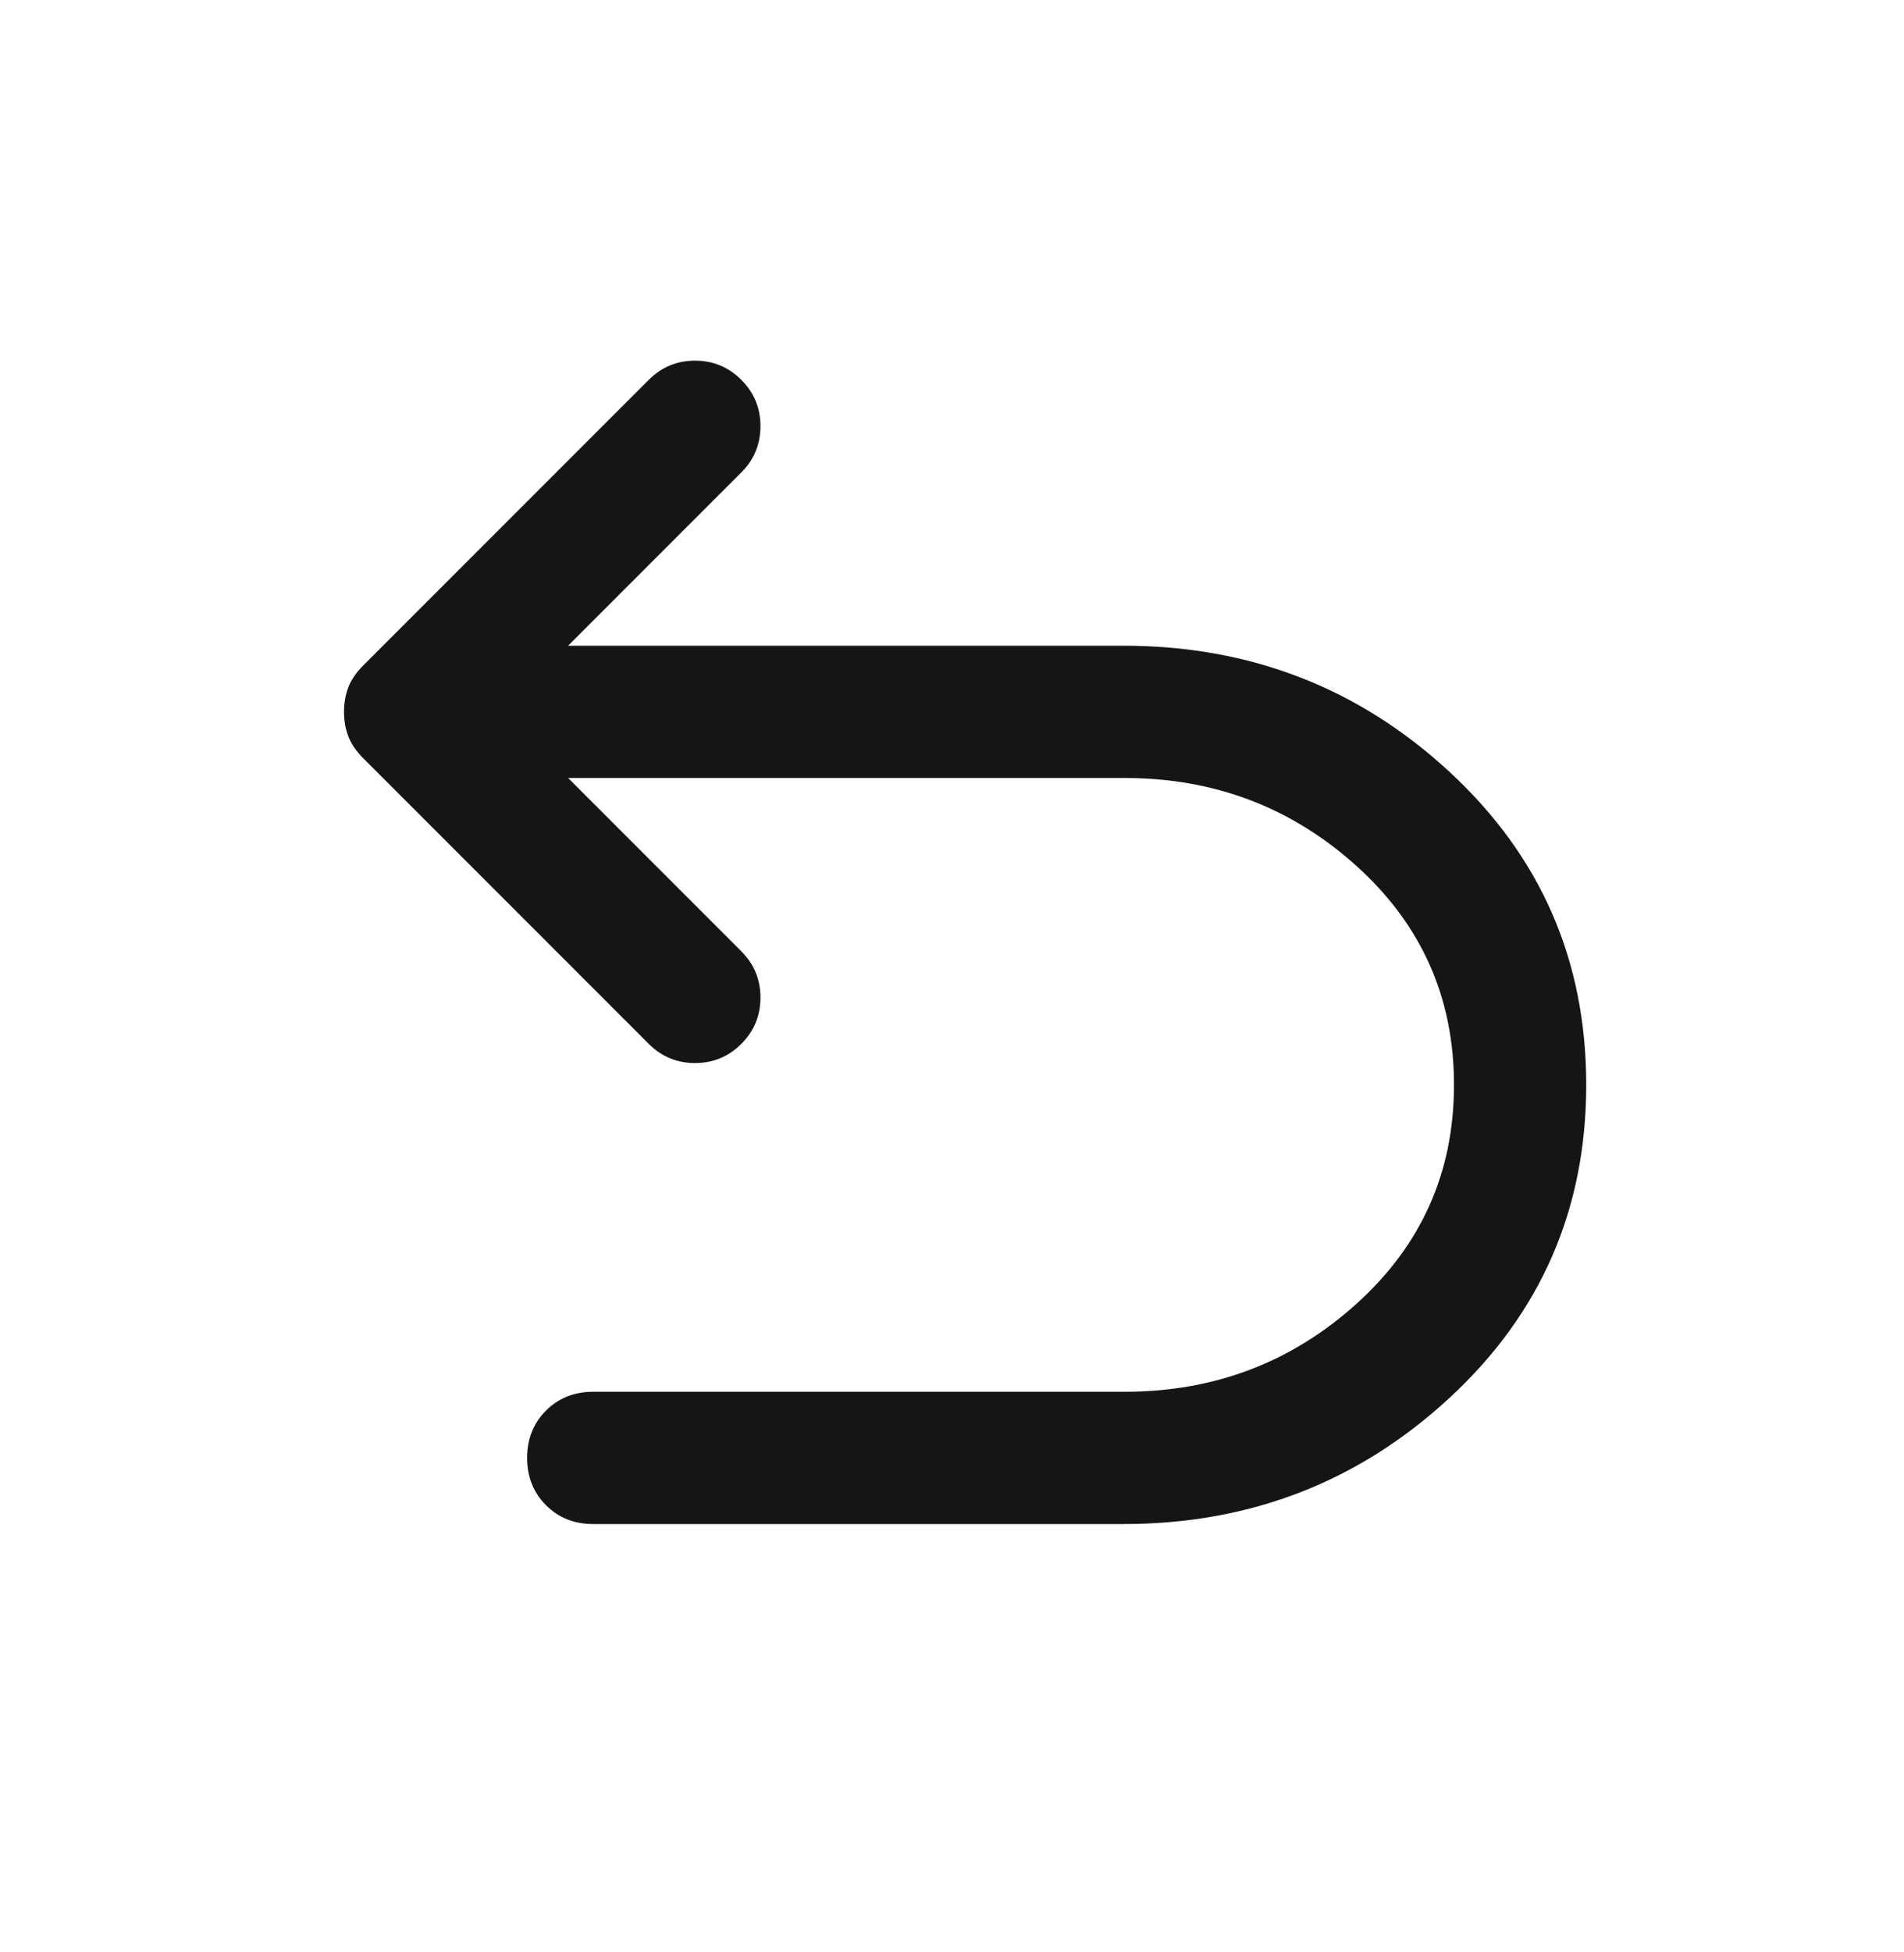 <svg width="40" height="41" viewBox="0 0 40 41" fill="none" xmlns="http://www.w3.org/2000/svg">
<mask id="mask0_1025_7963" style="mask-type:alpha" maskUnits="userSpaceOnUse" x="-1" y="0" width="41" height="41">
<rect x="-0.01" y="0.338" width="40" height="40" fill="#D9D9D9"/>
</mask>
<g mask="url(#mask0_1025_7963)">
<path d="M12.463 32.005C12.065 32.005 11.733 31.873 11.47 31.609C11.206 31.345 11.074 31.014 11.074 30.616C11.074 30.218 11.206 29.887 11.47 29.623C11.733 29.359 12.065 29.227 12.463 29.227H23.629C25.509 29.227 27.132 28.611 28.497 27.38C29.863 26.148 30.546 24.616 30.546 22.782C30.546 20.949 29.863 19.417 28.497 18.185C27.132 16.954 25.509 16.338 23.629 16.338H11.935L15.574 19.977C15.842 20.245 15.976 20.57 15.976 20.949C15.976 21.329 15.842 21.653 15.574 21.921C15.305 22.19 14.981 22.324 14.601 22.324C14.222 22.324 13.898 22.19 13.629 21.921L7.629 15.921C7.481 15.773 7.377 15.62 7.317 15.463C7.257 15.306 7.227 15.134 7.227 14.949C7.227 14.764 7.257 14.593 7.317 14.435C7.377 14.278 7.481 14.125 7.629 13.977L13.629 7.977C13.898 7.708 14.222 7.574 14.601 7.574C14.981 7.574 15.305 7.708 15.574 7.977C15.842 8.245 15.976 8.57 15.976 8.949C15.976 9.329 15.842 9.653 15.574 9.921L11.935 13.56H23.602C26.259 13.56 28.544 14.444 30.456 16.213C32.368 17.982 33.324 20.171 33.324 22.782C33.324 25.394 32.368 27.583 30.456 29.352C28.544 31.12 26.259 32.005 23.602 32.005H12.463Z" fill="#151515"/>
</g>
</svg>
